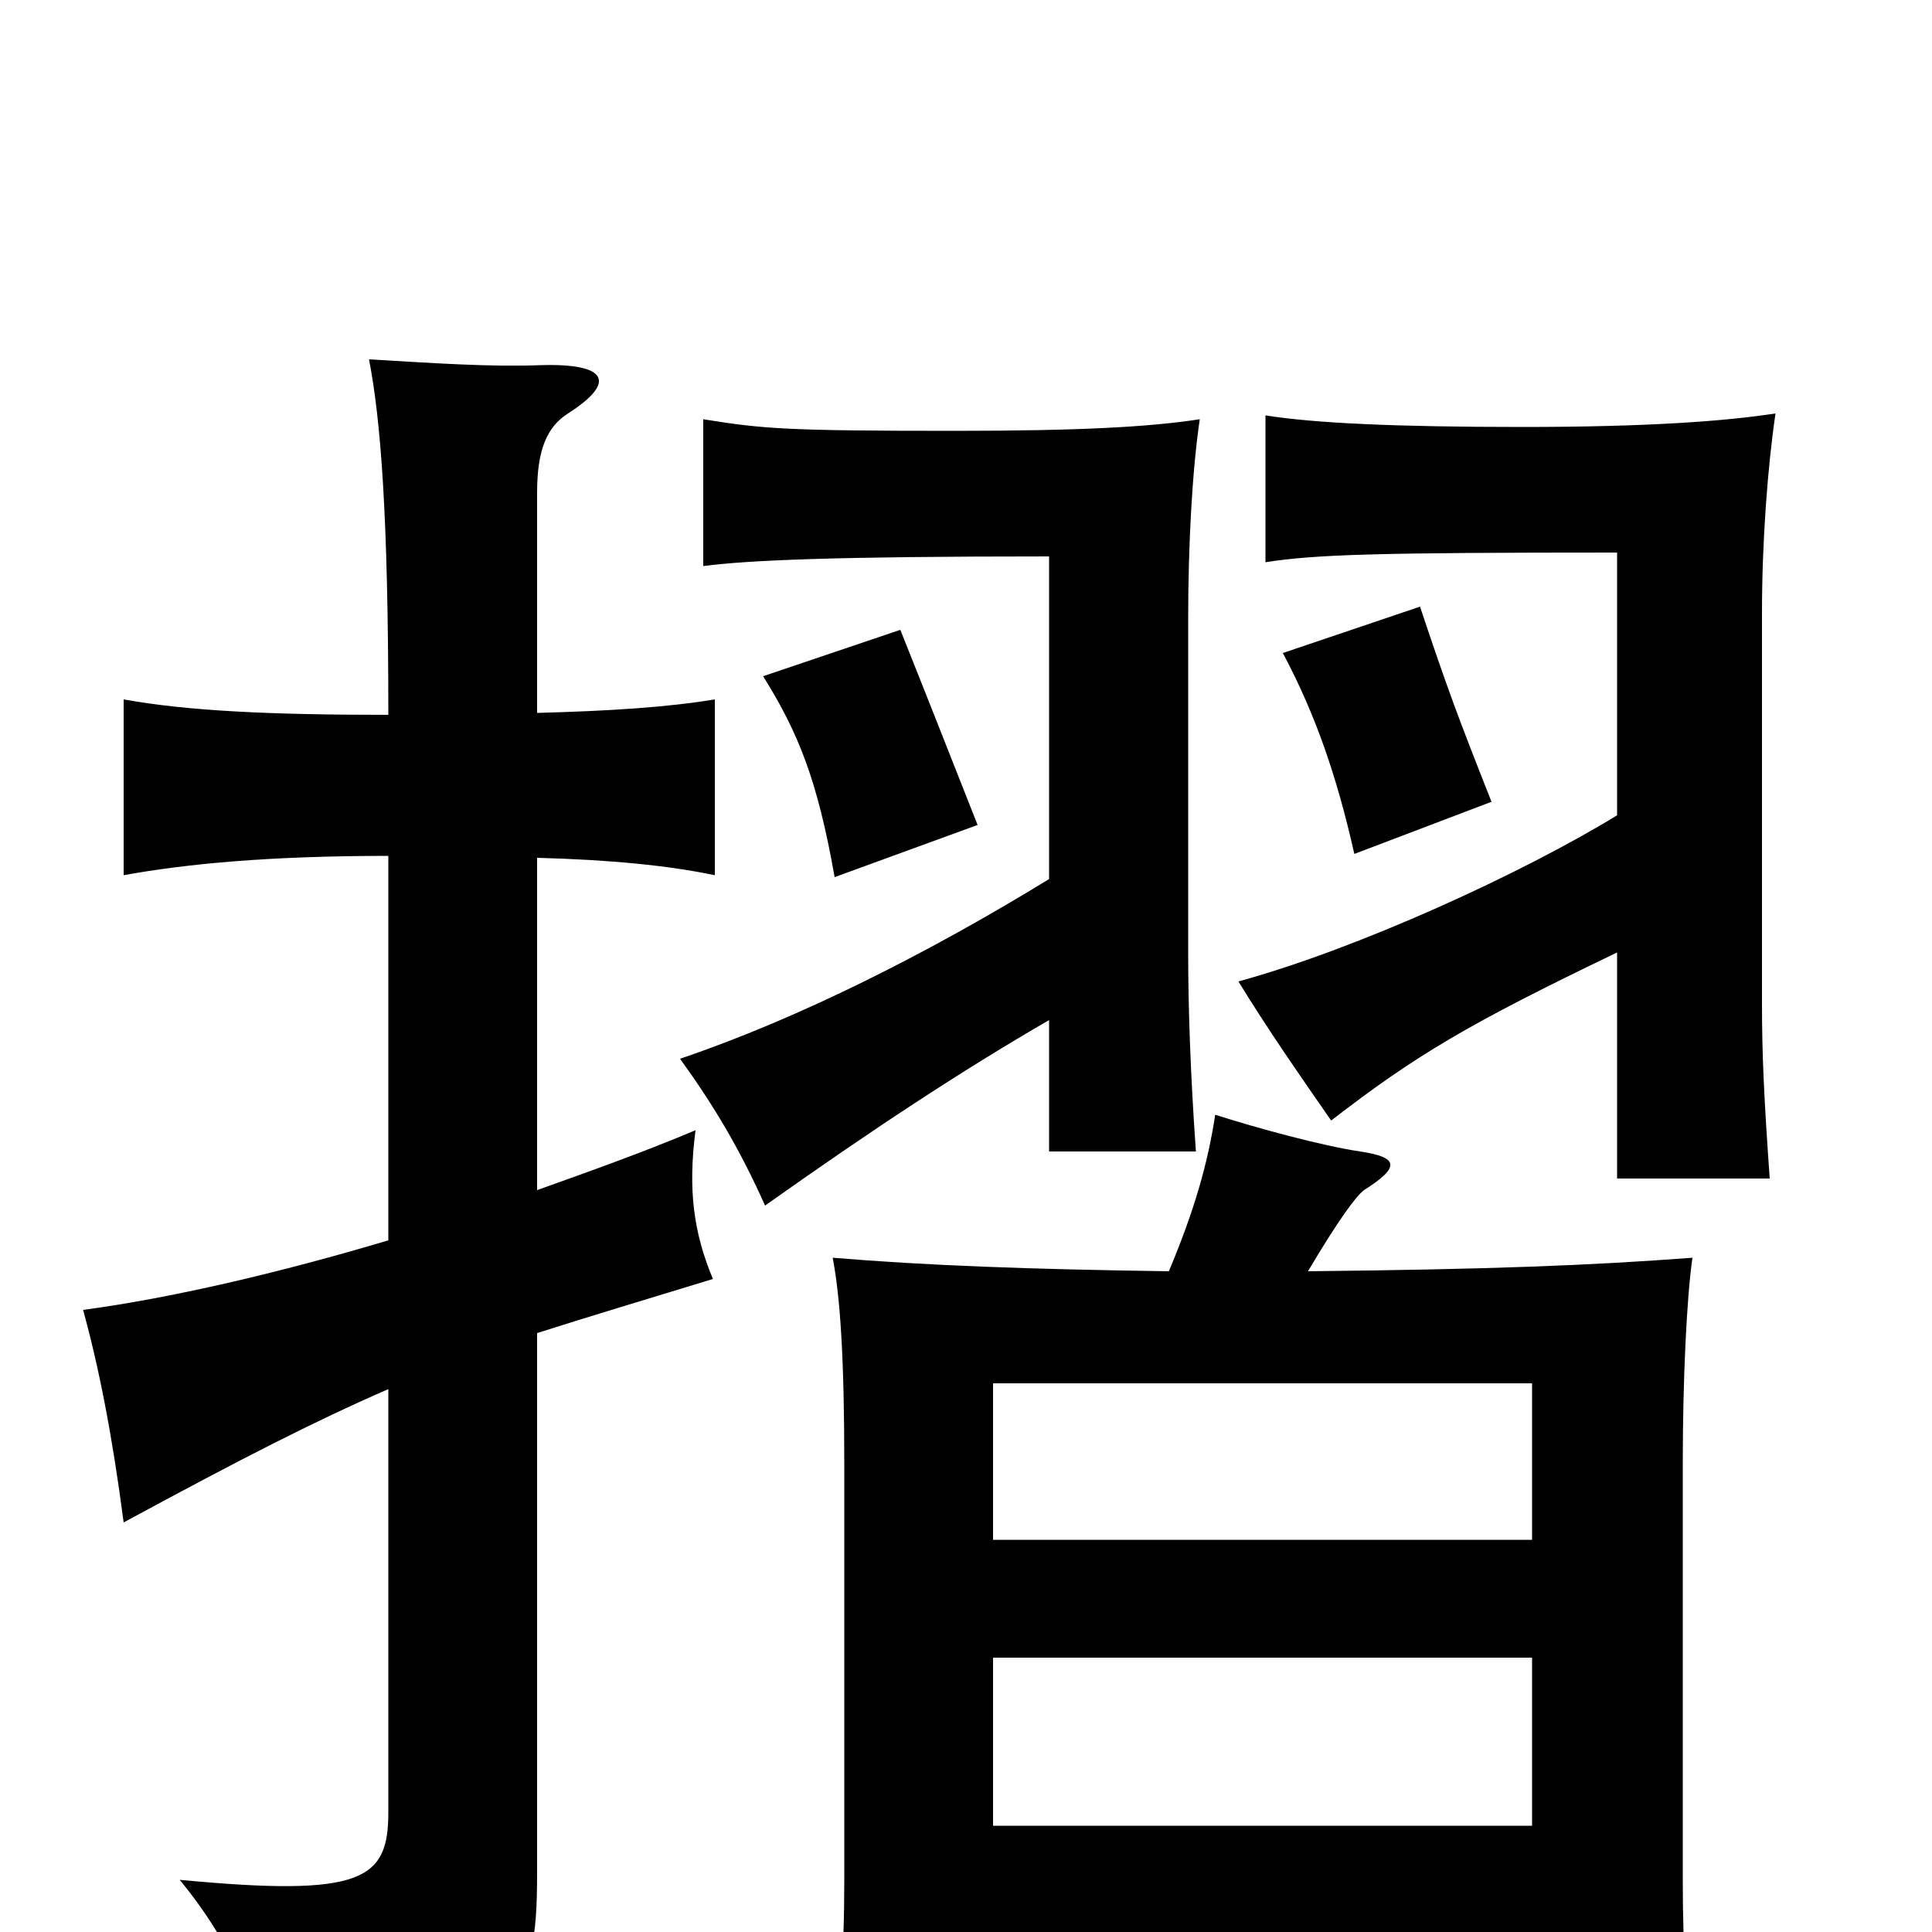 <svg xmlns="http://www.w3.org/2000/svg" viewBox="0 -1000 1000 1000">
	<path fill="#000000" d="M506 -573C489 -616 482 -634 466 -674L395 -650C413 -621 423 -597 432 -546ZM772 -585C755 -628 749 -644 735 -686L664 -662C681 -630 692 -598 701 -558ZM837 -507V-390H916C913 -432 912 -455 912 -480V-683C912 -720 915 -759 919 -786C893 -782 853 -779 788 -779C722 -779 680 -781 655 -785V-709C681 -713 711 -714 837 -714V-578C788 -548 703 -509 641 -492C657 -466 671 -446 689 -420C733 -454 760 -470 837 -507ZM543 -472V-404H619C616 -446 615 -481 615 -506V-680C615 -717 617 -756 621 -783C595 -779 559 -777 494 -777C407 -777 395 -778 364 -783V-707C387 -710 430 -712 543 -712V-545C481 -507 414 -473 352 -452C370 -427 383 -405 396 -376C451 -415 498 -446 543 -472ZM793 -203H514V-284H793ZM514 -142H793V-55H514ZM677 -342C693 -369 702 -381 706 -384C725 -396 724 -401 704 -404C684 -407 651 -416 629 -423C625 -397 618 -373 605 -342C533 -343 479 -345 431 -349C435 -328 437 -296 437 -242V-27C437 11 435 37 429 75H514V5H793V75H878C873 41 871 12 871 -27V-242C871 -286 873 -328 876 -349C823 -345 772 -343 677 -342ZM201 -358C144 -341 88 -328 43 -322C51 -293 58 -258 64 -212C125 -245 162 -264 201 -281V-62C201 -27 188 -18 93 -27C121 7 133 39 137 68C269 44 278 38 278 -31V-310C303 -318 333 -327 369 -338C359 -362 356 -384 360 -415C334 -404 306 -394 278 -384V-556C316 -555 346 -552 370 -547V-638C346 -634 316 -632 278 -631V-745C278 -767 283 -779 294 -786C319 -802 315 -812 280 -811C254 -810 225 -812 191 -814C197 -783 201 -734 201 -630C140 -630 97 -632 64 -638V-547C97 -553 140 -557 201 -557Z"/>
</svg>